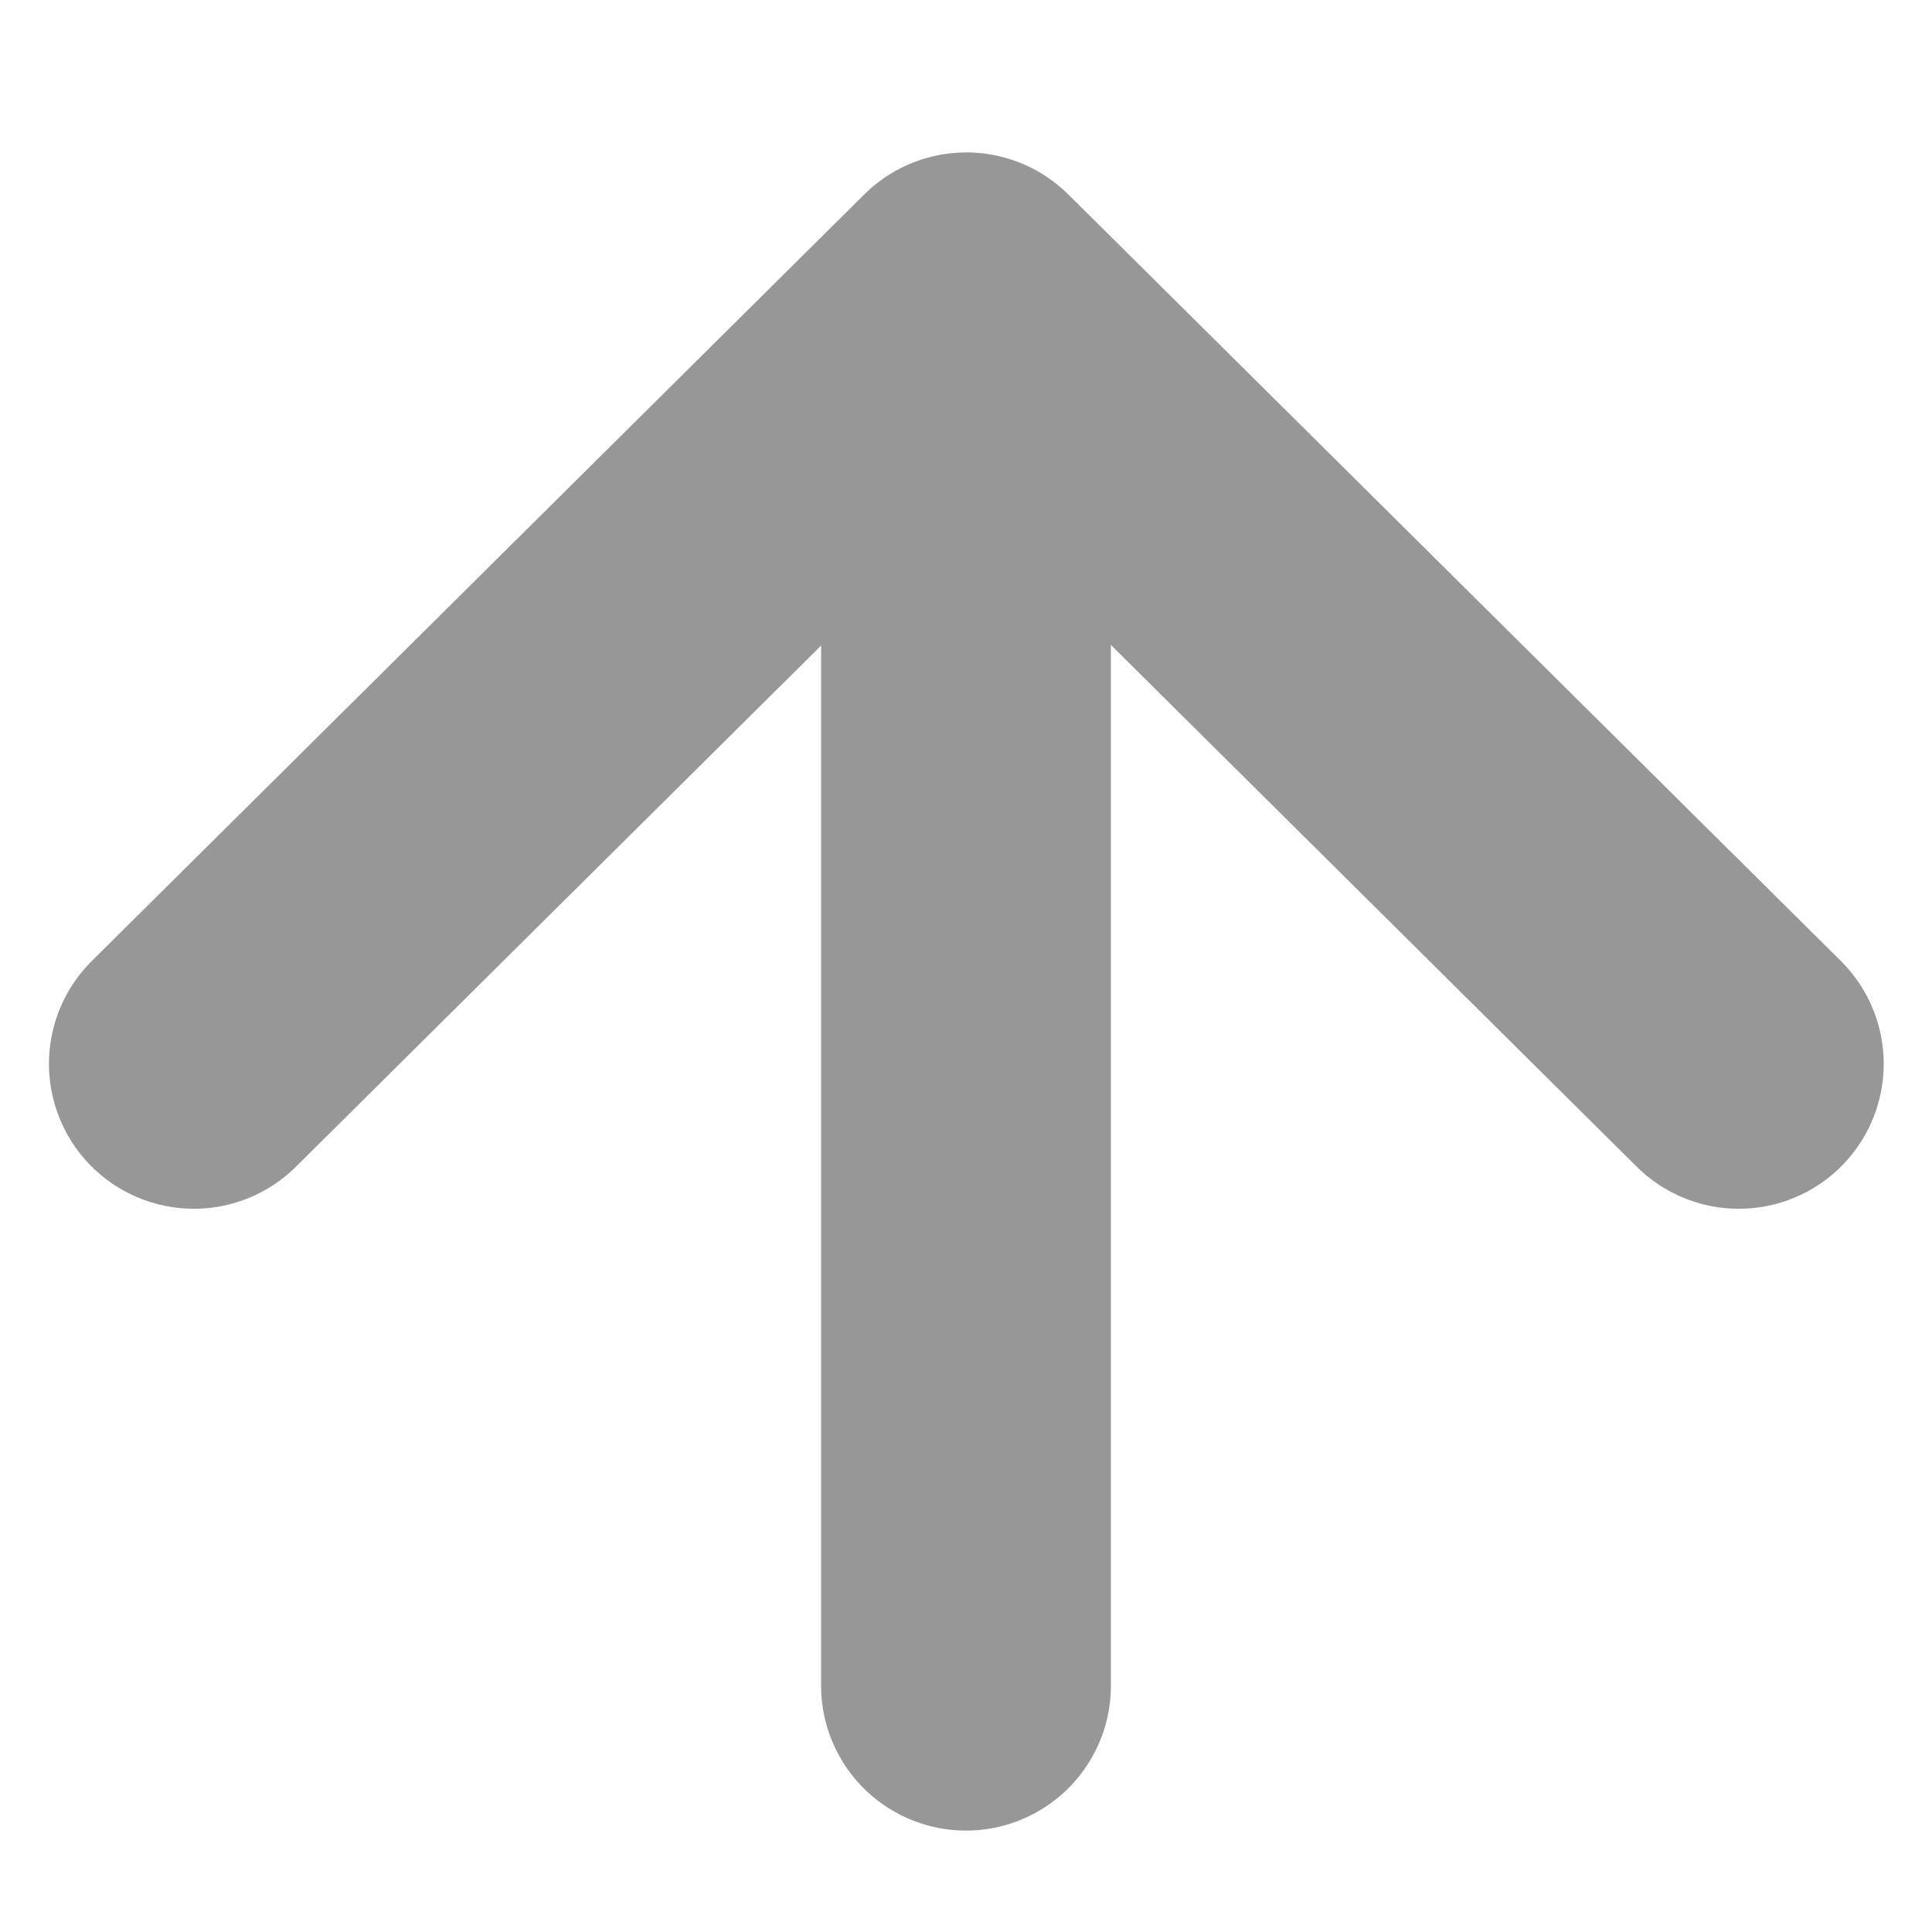<?xml version="1.0" encoding="UTF-8" standalone="no"?>
<svg width="20px" height="20px" viewBox="0 0 20 20" version="1.1" xmlns="http://www.w3.org/2000/svg" xmlns:xlink="http://www.w3.org/1999/xlink">
    <!-- Generator: sketchtool 42 (36781) - http://www.bohemiancoding.com/sketch -->
    <title>685A9DE7-F8EC-4105-A6C7-8E89771D9179</title>
    <desc>Created with sketchtool.</desc>
    <defs></defs>
    <g id="Page-1" stroke="none" stroke-width="1" fill="none" fill-rule="evenodd" stroke-linecap="round" stroke-linejoin="round">
        <g id="Artboard-6" transform="translate(-66, -24)" stroke="#979797" stroke-width="3">
            <g id="Group-4" transform="translate(76, 34.5) rotate(-180) translate(-76, -34.5) translate(68, 27)">
                <path d="M8,0.55 L8,13.55" id="Path-3"></path>
                <polyline id="Path-4" points="0 6.987 7.997 14.922 15.993 6.987"></polyline>
            </g>
        </g>
    </g>
</svg>
